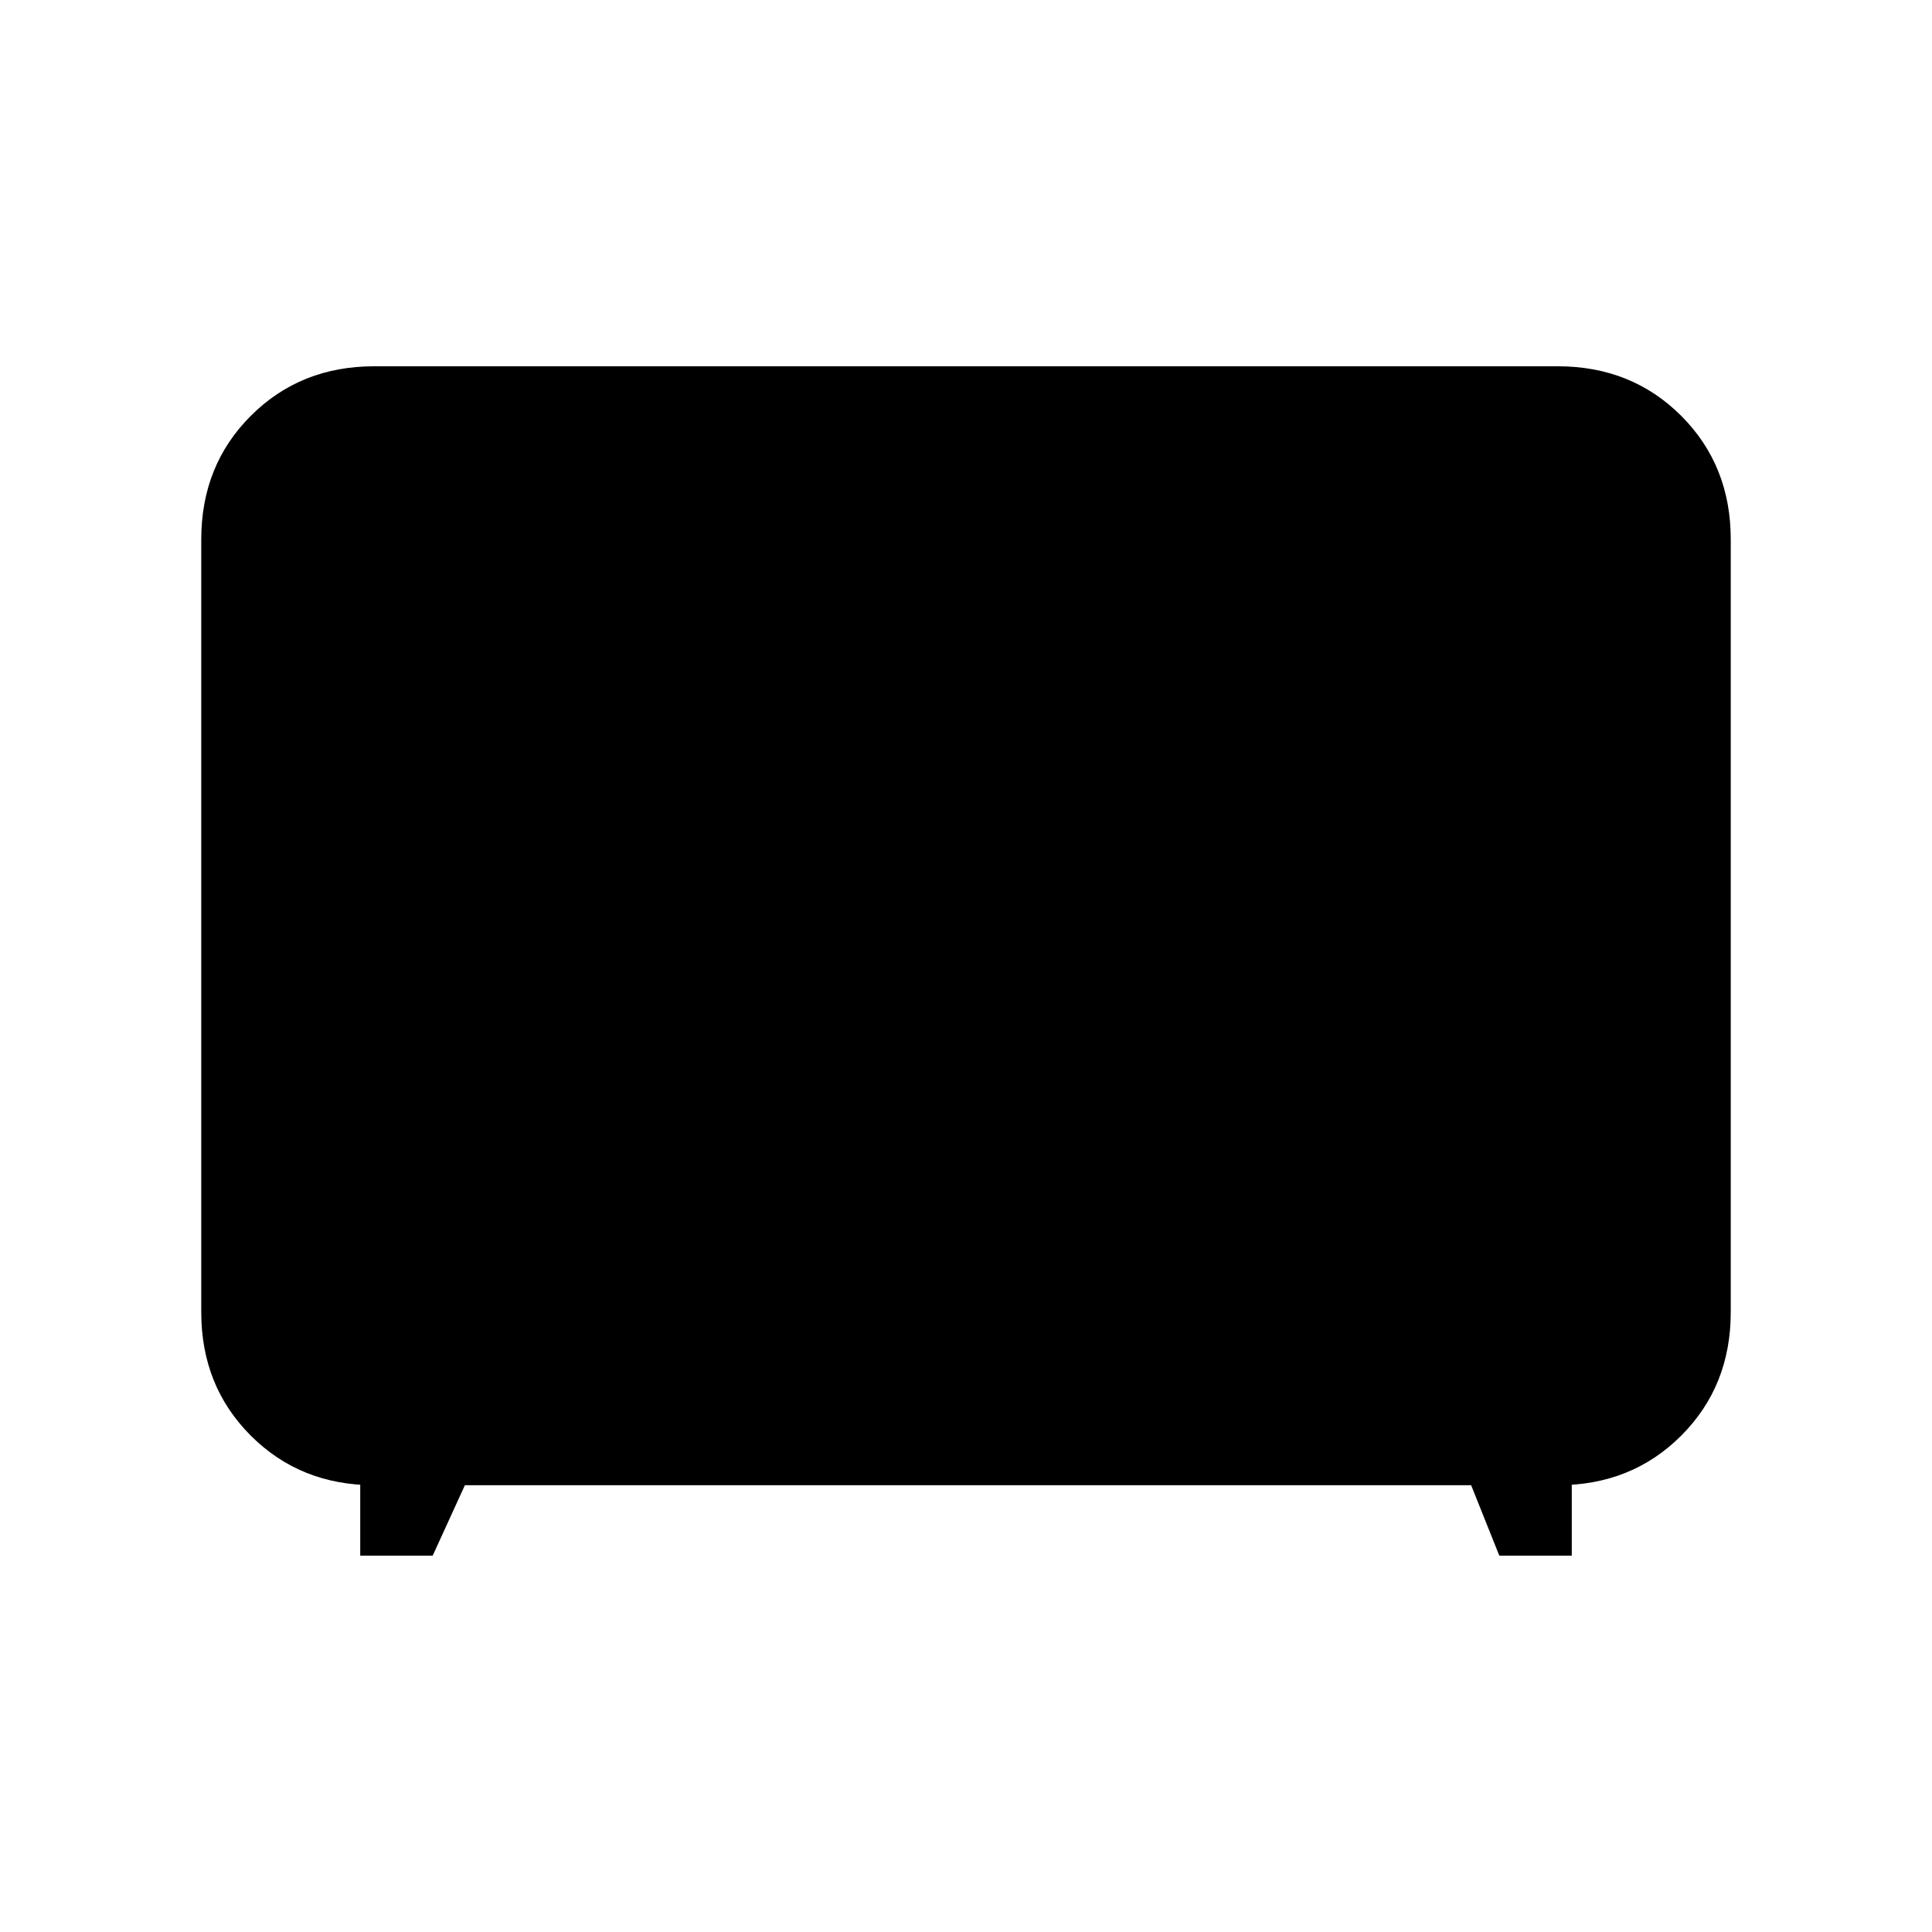 <svg xmlns="http://www.w3.org/2000/svg" height="24" viewBox="0 -960 960 960" width="24"><path d="M179-187v-41l7 6q-36.75 0-61.37-24.63Q100-271.25 100-308v-384q0-36.75 24.63-61.38Q149.25-778 186-778h588q36.75 0 61.38 24.62Q860-728.75 860-692v384q0 36.75-24.62 61.37Q810.75-222 774-222l7-6v41h-36l-14-35H231l-16 35h-36Z"/></svg>